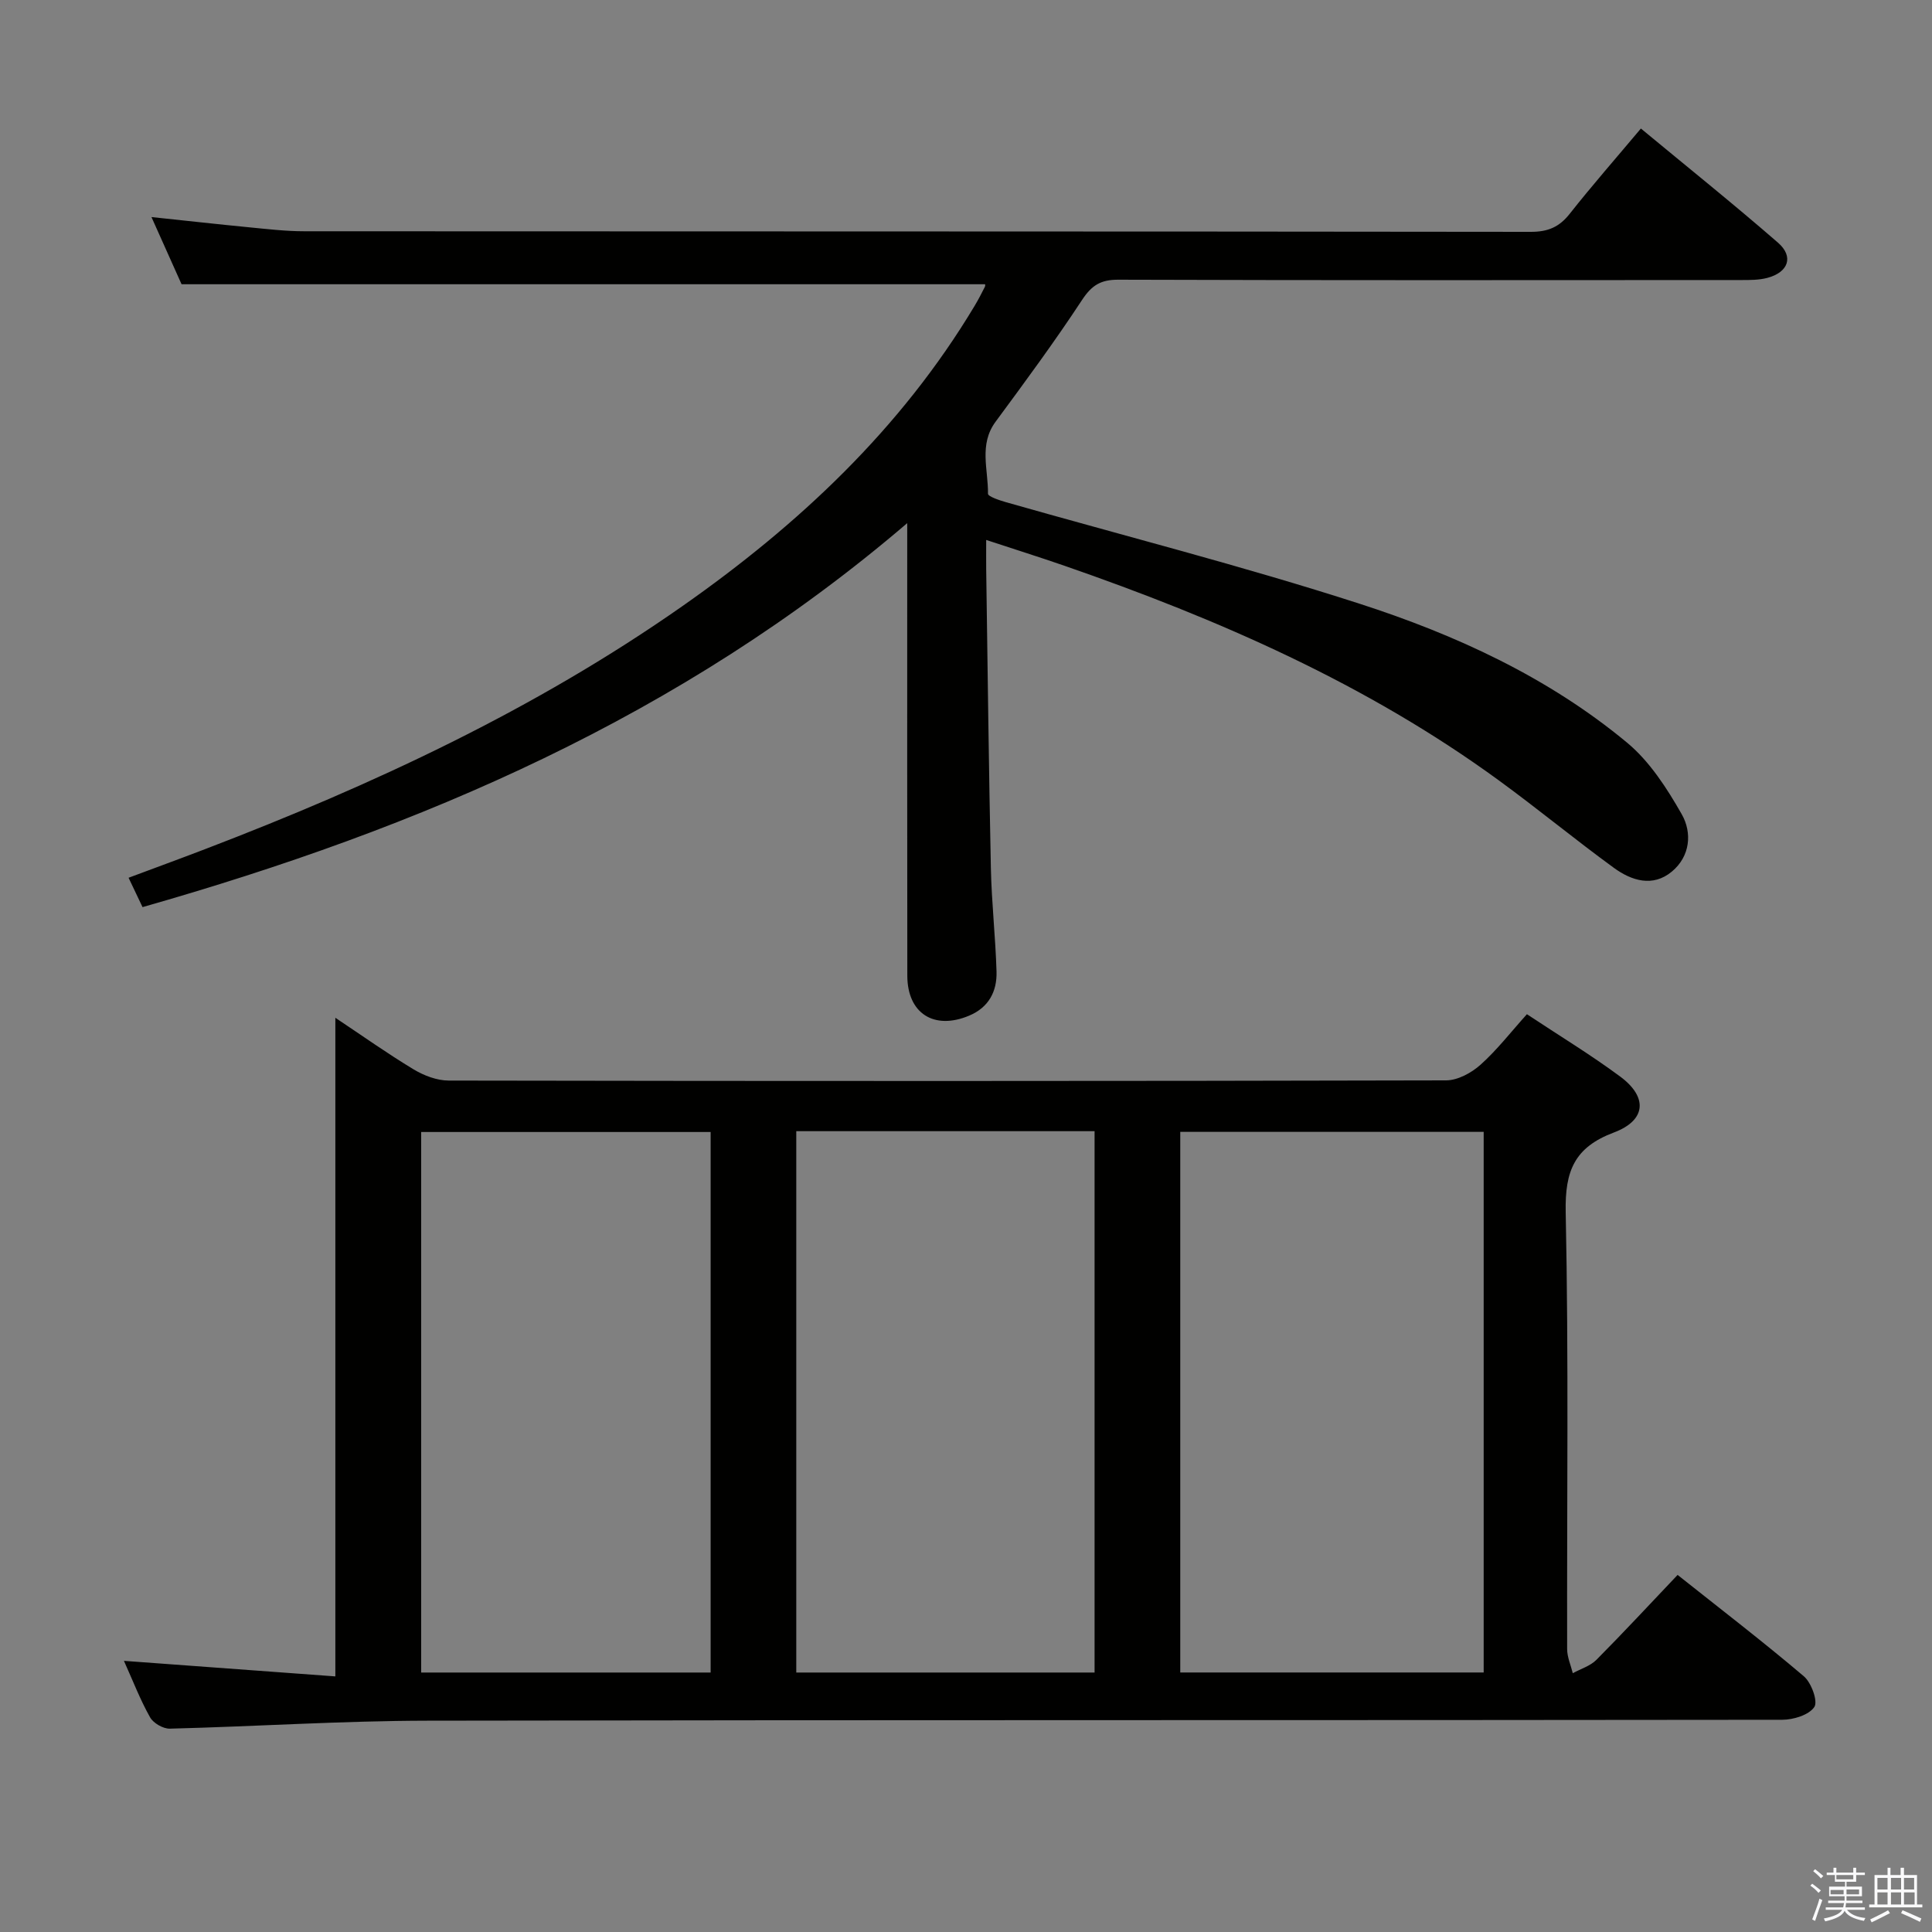 <svg enable-background="new 0 0 400 400" viewBox="0 0 400 400" xmlns="http://www.w3.org/2000/svg"><rect x="0" y="0" width="400" height="400" fill="#808080" stroke="none"/><path d="m374.8 390.4.4-.4c.7.5 1.3 1 1.8 1.4l-.5.5c-.5-.6-1.1-1.1-1.7-1.5zm1 7.3-.6-.3c.5-1.4 1.1-2.8 1.5-4.3.2.1.4.2.6.3-.5 1.3-1 2.8-1.5 4.3zm-.4-10.3.4-.4c.4.3 1 .8 1.7 1.4l-.5.5c-.4-.5-1-1-1.6-1.5zm2.5.3h1.7v-1h.6v1h3.5v-1h.6v1h1.8v.5h-1.8v1.4h-2v1h3.2v2h-3.2v.9h3.3v.5h-3.4c0 .3-.1.6-.1.9h4v.5h-3.7c.7.9 1.9 1.5 3.8 1.7-.1.2-.2.4-.3.6-2.1-.4-3.5-1.1-4-2.1-.4 1-1.8 1.7-4 2.2-.1-.2-.2-.4-.3-.6 2.1-.4 3.4-1 3.8-1.8h-3.4v-.5h3.6c.1-.3.1-.6.2-.9h-3.3v-.5h3.4c0-.3 0-.6 0-.9h-3.2v-2h3.3v-1h-2.1v-1.4h-1.7v-.5zm1.1 3.5v1h2.7c0-.3 0-.4 0-.4 0-.1 0-.2 0-.2 0-.1 0-.2 0-.3h-2.7zm1.2-3v.9h3.5v-.9zm4.7 3h-2.6v.6.4h2.6z" fill="#fafafb"/><path d="m393.6 386.7h.6v1.5h2.7v6.1h1.1v.6h-11v-.6h1.1v-6.1h2.7v-1.5h.6v1.5h2.1v-1.5zm-2.7 8.8.4.6c-1.2.6-2.5 1.3-3.8 1.9-.1-.2-.2-.4-.3-.6 1.2-.6 2.5-1.2 3.7-1.9zm-2.2-6.7v2.4h2.1v-2.4zm0 3v2.5h2.1v-2.5zm2.8-3v2.4h2.1v-2.4zm0 3v2.5h2.1v-2.5zm6 6.1c-1.4-.7-2.7-1.3-3.9-1.8l.3-.6c1.5.6 2.7 1.2 3.9 1.7zm-1.2-9.1h-2.1v2.4h2.1zm-2.1 3v2.5h2.2v-2.5z" fill="#fafafb"/><g fill="#010100"><path d="m25.66 343.86c14.96 1.1 29.29 2.15 43.77 3.22 0-45.93 0-90.8 0-136.36 5.51 3.67 10.73 7.38 16.2 10.68 2.14 1.29 4.84 2.32 7.29 2.32 68.83.12 137.65.13 206.48-.04 2.41-.01 5.24-1.55 7.12-3.23 3.43-3.07 6.28-6.77 9.61-10.47 6.69 4.44 13.23 8.4 19.34 12.93 5.71 4.24 5.37 9.04-1.33 11.56-8.17 3.07-10.15 7.96-9.98 16.46.63 30.15.23 60.32.3 90.49 0 1.67.76 3.33 1.17 5 1.65-.91 3.62-1.49 4.89-2.77 5.62-5.66 11.04-11.51 16.81-17.58 8.86 7.04 17.67 13.8 26.13 20.98 1.56 1.32 2.96 5.19 2.18 6.36-1.11 1.66-4.33 2.65-6.65 2.65-93.49.13-186.98.01-280.47.19-17.78.03-35.56 1.2-53.35 1.65-1.39.04-3.43-1.14-4.1-2.35-2.02-3.58-3.51-7.46-5.41-11.69zm281.52 2.41c0-37.52 0-74.72 0-111.93-21.17 0-41.94 0-62.82 0v111.93zm-142.32-112.07v112.08h61.76c0-37.52 0-74.73 0-112.08-20.68 0-40.99 0-61.76 0zm-17.73 112.08c0-37.6 0-74.78 0-111.91-20.22 0-39.97 0-59.93 0v111.91z"/><path d="m187.83 108.31c-46.91 40.16-100.91 63.14-158.32 79.5-1.04-2.2-1.82-3.83-2.89-6.08 5.4-2.02 10.61-3.92 15.8-5.91 34.72-13.29 68.27-28.89 98.84-50.31 24.09-16.88 45.24-36.69 60.52-62.18.77-1.28 1.46-2.62 2.13-3.95.13-.25.02-.63.02-.53-55.25 0-110.47 0-166.34 0-1.71-3.81-3.79-8.47-6.23-13.91 7.23.76 13.71 1.49 20.21 2.12 3.8.37 7.62.82 11.43.82 84.66.05 169.31.01 253.97.12 3.52 0 5.85-.99 8.01-3.72 4.63-5.87 9.57-11.5 14.75-17.67 9.55 7.91 19.12 15.58 28.38 23.63 3.32 2.88 2.17 6.13-2.19 7.29-1.73.46-3.62.45-5.43.45-42.99.02-85.99.07-128.98-.07-3.62-.01-5.49 1.16-7.48 4.19-5.66 8.61-11.78 16.92-17.91 25.22-3.49 4.73-1.5 9.91-1.57 14.9-.01.57 2.34 1.35 3.68 1.74 24.41 6.96 49.04 13.22 73.18 21.01 19.96 6.44 39.14 15.24 55.47 28.8 4.67 3.88 8.24 9.43 11.3 14.8 2.19 3.84 1.77 8.72-2.04 11.88-3.95 3.29-8.35 1.89-11.99-.76-8.06-5.87-15.77-12.24-23.82-18.11-27.41-20-58.11-33.41-89.96-44.45-5.13-1.78-10.31-3.4-16.19-5.34 0 2.48-.02 4.25 0 6.03.3 20.64.54 41.29.97 61.93.15 7.14.96 14.27 1.17 21.41.12 4.1-1.61 7.42-5.67 9.12-7.26 3.05-12.79-.46-12.8-8.28-.04-29-.02-57.99-.02-86.99 0-1.79 0-3.58 0-6.7z"/></g></svg>